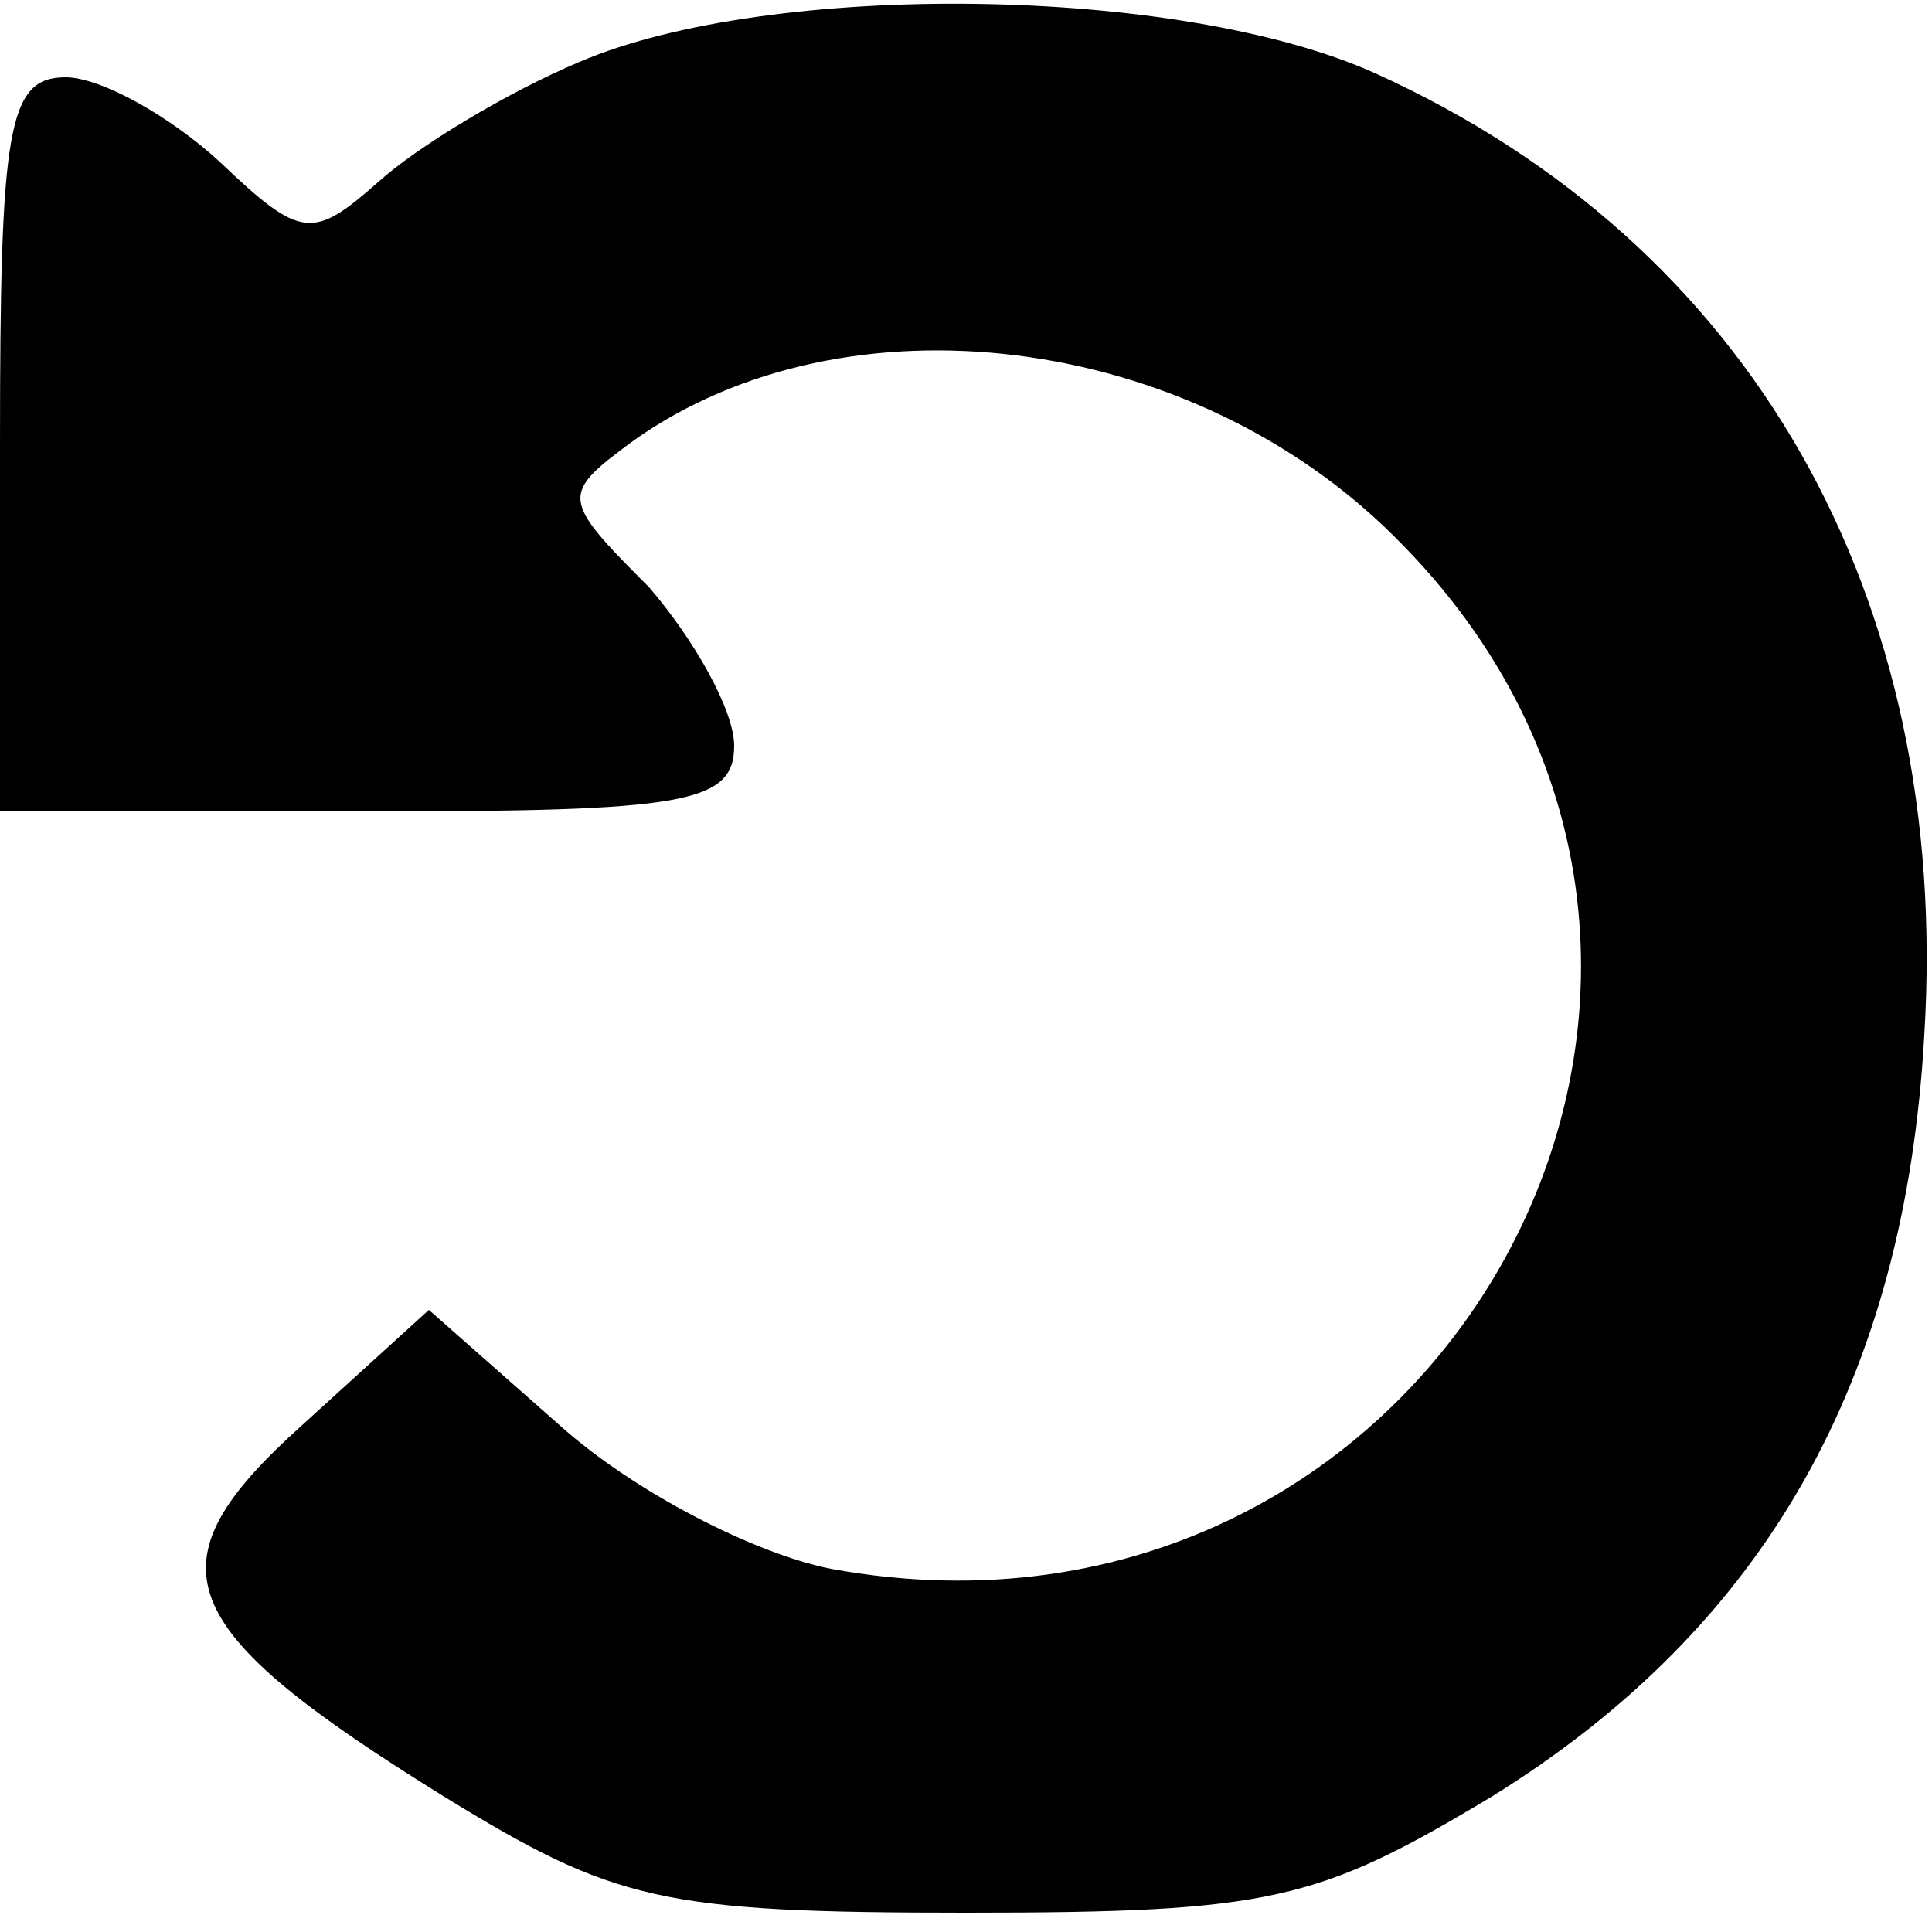 <?xml version="1.0" standalone="no"?>
<!DOCTYPE svg PUBLIC "-//W3C//DTD SVG 20010904//EN"
 "http://www.w3.org/TR/2001/REC-SVG-20010904/DTD/svg10.dtd">
<svg version="1.0" xmlns="http://www.w3.org/2000/svg"
 width="50pt" height="50pt" viewBox="0 0 50 50"
 preserveAspectRatio="xMidYMid meet">
<g transform="translate(0,50) scale(0.1,-0.1)"
fill="#000000" stroke="none">
<path d="M150 484 c-19 -8 -42 -22 -52 -31 -17 -15 -20 -15 -41 5 -13 12 -31
22 -40 22 -15 0 -17 -13 -17 -95 l0 -95 95 0 c82 0 95 2 95 17 0 9 -10 27 -22
41 -23 23 -23 24 -4 38 55 39 144 28 197 -25 113 -112 12 -296 -146 -267 -20
4 -51 20 -70 37 l-34 30 -33 -30 c-40 -36 -34 -52 37 -96 44 -27 56 -30 135
-30 79 0 91 3 136 30 71 44 107 108 112 197 7 114 -45 205 -142 249 -51 23
-157 24 -206 3z"/>
</g>
</svg>
